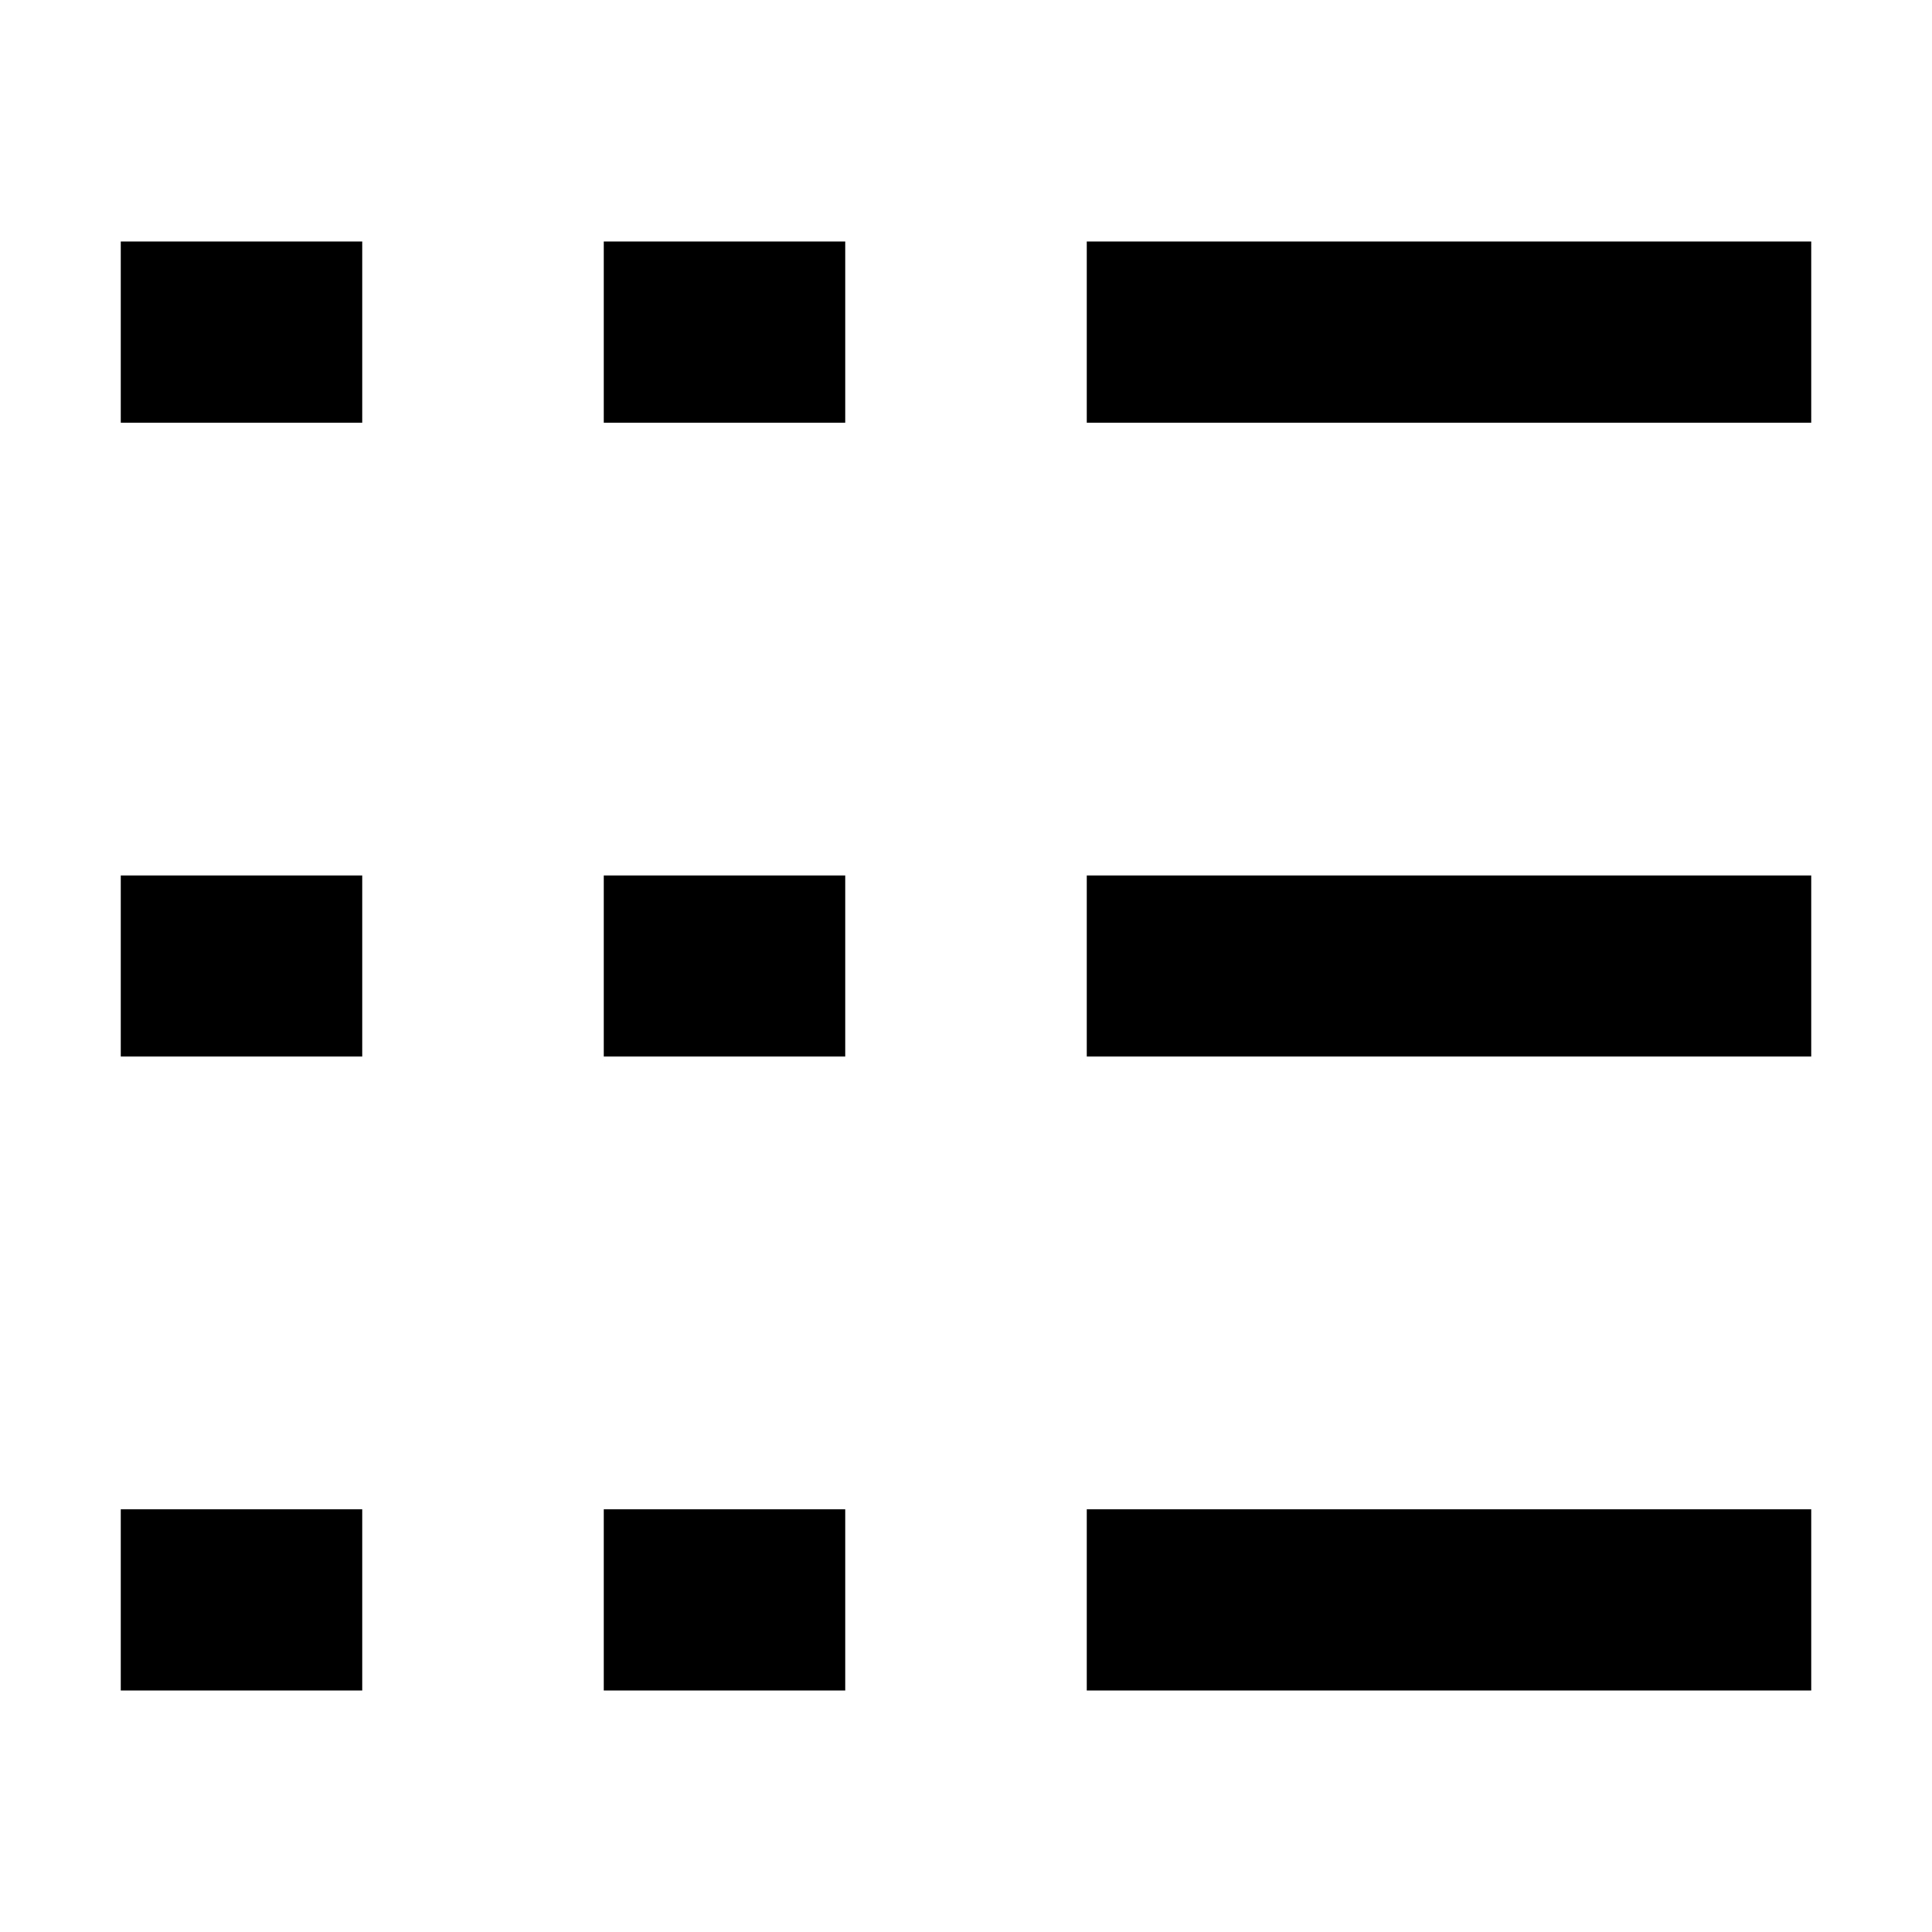 <svg width="100%" height="100%"  stroke-linejoin="round" style="color:currentColor" viewBox="0 0 16 16" ><path fill-rule="evenodd" clip-rule="evenodd" d="M9 2H9.75H14.25H15V3.5H14.25H9.75H9V2ZM9 12.5H9.75H14.25H15V14H14.25H9.75H9V12.5ZM9.75 7.25H9V8.75H9.75H14.25H15V7.25H14.25H9.75ZM1 12.5H1.75H2.25H3V14H2.25H1.75H1V12.5ZM1.75 2H1V3.5H1.75H2.25H3V2H2.25H1.75ZM1 7.25H1.75H2.25H3V8.75H2.25H1.75H1V7.25ZM5.75 12.5H5V14H5.75H6.25H7V12.5H6.25H5.75ZM5 2H5.75H6.25H7V3.5H6.25H5.75H5V2ZM5.75 7.25H5V8.75H5.75H6.25H7V7.25H6.25H5.75Z" fill="currentColor"/></svg>